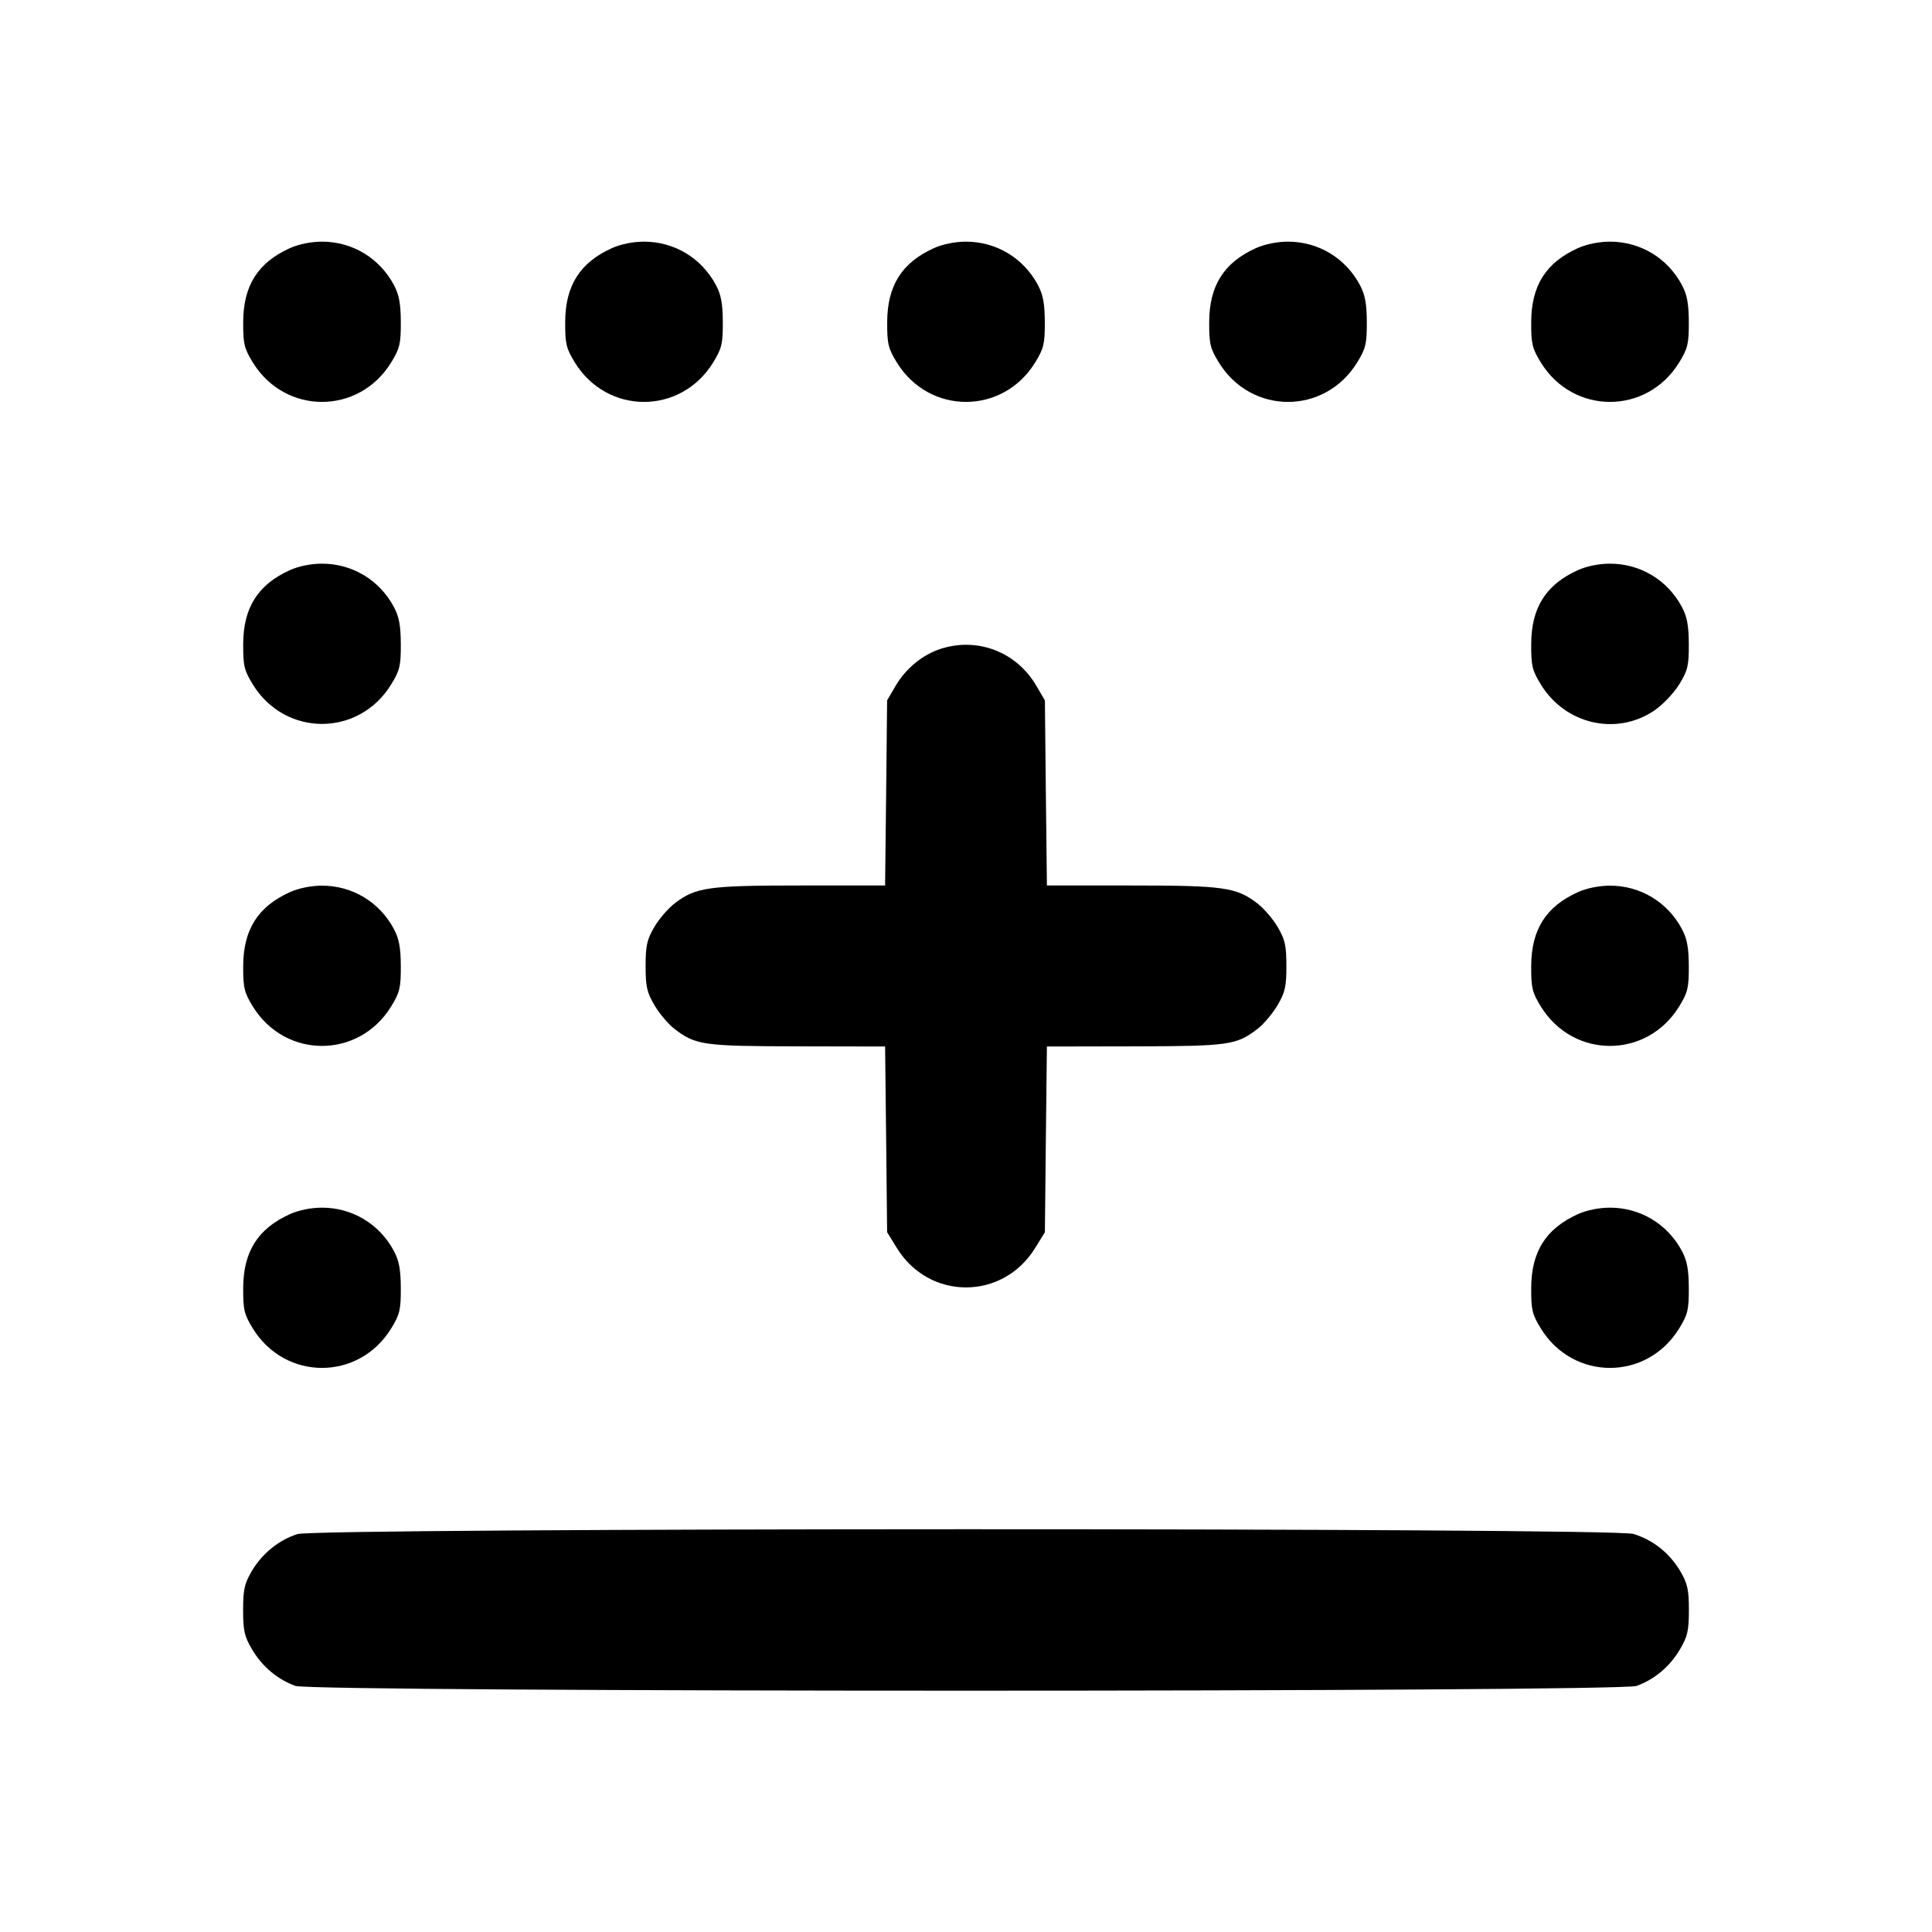 <svg xmlns="http://www.w3.org/2000/svg" width="24" height="24" viewBox="0 0 24 24" fill="none" stroke="currentColor" stroke-width="2" stroke-linecap="round" stroke-linejoin="round"><path d="M3.600 3.083 C 3.203 3.263,3.022 3.549,3.021 4.003 C 3.020 4.271,3.034 4.329,3.141 4.503 C 3.543 5.156,4.457 5.156,4.859 4.503 C 4.966 4.329,4.980 4.271,4.979 4.003 C 4.978 3.772,4.958 3.662,4.893 3.540 C 4.714 3.205,4.377 3.002,4.000 3.002 C 3.864 3.002,3.711 3.033,3.600 3.083 M7.600 3.083 C 7.203 3.263,7.022 3.549,7.021 4.003 C 7.020 4.271,7.034 4.329,7.141 4.503 C 7.543 5.156,8.457 5.156,8.859 4.503 C 8.966 4.329,8.980 4.271,8.979 4.003 C 8.978 3.772,8.958 3.662,8.893 3.540 C 8.714 3.205,8.377 3.002,8.000 3.002 C 7.864 3.002,7.711 3.033,7.600 3.083 M11.600 3.083 C 11.203 3.263,11.022 3.549,11.021 4.003 C 11.020 4.271,11.034 4.329,11.141 4.503 C 11.543 5.156,12.457 5.156,12.859 4.503 C 12.966 4.329,12.980 4.271,12.979 4.003 C 12.978 3.772,12.958 3.662,12.893 3.540 C 12.714 3.205,12.377 3.002,12.000 3.002 C 11.864 3.002,11.711 3.033,11.600 3.083 M15.600 3.083 C 15.203 3.263,15.022 3.549,15.021 4.003 C 15.020 4.271,15.034 4.329,15.141 4.503 C 15.543 5.156,16.457 5.156,16.859 4.503 C 16.966 4.329,16.980 4.271,16.979 4.003 C 16.978 3.772,16.958 3.662,16.893 3.540 C 16.714 3.205,16.377 3.002,16.000 3.002 C 15.864 3.002,15.711 3.033,15.600 3.083 M19.600 3.083 C 19.203 3.263,19.022 3.549,19.021 4.003 C 19.020 4.271,19.034 4.329,19.141 4.503 C 19.543 5.156,20.457 5.156,20.859 4.503 C 20.966 4.329,20.980 4.271,20.979 4.003 C 20.978 3.772,20.958 3.662,20.893 3.540 C 20.714 3.205,20.377 3.002,20.000 3.002 C 19.864 3.002,19.711 3.033,19.600 3.083 M3.600 7.083 C 3.203 7.263,3.022 7.549,3.021 8.003 C 3.020 8.271,3.034 8.329,3.141 8.503 C 3.543 9.156,4.457 9.156,4.859 8.503 C 4.966 8.329,4.980 8.271,4.979 8.003 C 4.978 7.772,4.958 7.662,4.893 7.540 C 4.714 7.205,4.377 7.002,4.000 7.002 C 3.864 7.002,3.711 7.033,3.600 7.083 M19.600 7.083 C 19.203 7.263,19.022 7.549,19.021 8.003 C 19.020 8.271,19.034 8.329,19.141 8.503 C 19.446 8.999,20.077 9.144,20.548 8.828 C 20.654 8.756,20.791 8.613,20.859 8.503 C 20.966 8.329,20.980 8.271,20.979 8.003 C 20.978 7.772,20.958 7.662,20.893 7.540 C 20.714 7.205,20.377 7.002,20.000 7.002 C 19.864 7.002,19.711 7.033,19.600 7.083 M11.695 8.057 C 11.466 8.129,11.256 8.299,11.128 8.516 L 11.020 8.700 11.008 9.850 L 10.995 11.000 9.944 11.000 C 8.797 11.000,8.643 11.022,8.382 11.221 C 8.302 11.282,8.187 11.415,8.128 11.516 C 8.037 11.672,8.020 11.746,8.020 12.000 C 8.020 12.256,8.036 12.328,8.131 12.489 C 8.192 12.592,8.304 12.725,8.381 12.783 C 8.642 12.983,8.738 12.996,9.908 12.998 L 10.995 13.000 11.008 14.153 L 11.020 15.307 11.141 15.503 C 11.543 16.156,12.457 16.156,12.859 15.503 L 12.980 15.307 12.992 14.153 L 13.005 13.000 14.092 12.998 C 15.262 12.996,15.358 12.983,15.619 12.783 C 15.696 12.725,15.808 12.592,15.869 12.489 C 15.964 12.328,15.980 12.256,15.980 12.000 C 15.980 11.746,15.963 11.672,15.872 11.516 C 15.813 11.415,15.698 11.282,15.618 11.221 C 15.357 11.022,15.203 11.000,14.056 11.000 L 13.005 11.000 12.992 9.850 L 12.980 8.700 12.872 8.516 C 12.628 8.101,12.150 7.915,11.695 8.057 M3.600 11.083 C 3.203 11.263,3.022 11.549,3.021 12.003 C 3.020 12.271,3.034 12.329,3.141 12.503 C 3.543 13.156,4.457 13.156,4.859 12.503 C 4.966 12.329,4.980 12.271,4.979 12.003 C 4.978 11.772,4.958 11.662,4.893 11.540 C 4.714 11.205,4.377 11.002,4.000 11.002 C 3.864 11.002,3.711 11.033,3.600 11.083 M19.600 11.083 C 19.203 11.263,19.022 11.549,19.021 12.003 C 19.020 12.271,19.034 12.329,19.141 12.503 C 19.543 13.156,20.457 13.156,20.859 12.503 C 20.966 12.329,20.980 12.271,20.979 12.003 C 20.978 11.772,20.958 11.662,20.893 11.540 C 20.714 11.205,20.377 11.002,20.000 11.002 C 19.864 11.002,19.711 11.033,19.600 11.083 M3.600 15.083 C 3.203 15.263,3.022 15.549,3.021 16.003 C 3.020 16.271,3.034 16.329,3.141 16.503 C 3.543 17.156,4.457 17.156,4.859 16.503 C 4.966 16.329,4.980 16.271,4.979 16.003 C 4.978 15.772,4.958 15.662,4.893 15.540 C 4.714 15.205,4.377 15.002,4.000 15.002 C 3.864 15.002,3.711 15.033,3.600 15.083 M19.600 15.083 C 19.203 15.263,19.022 15.549,19.021 16.003 C 19.020 16.271,19.034 16.329,19.141 16.503 C 19.543 17.156,20.457 17.156,20.859 16.503 C 20.966 16.329,20.980 16.271,20.979 16.003 C 20.978 15.772,20.958 15.662,20.893 15.540 C 20.714 15.205,20.377 15.002,20.000 15.002 C 19.864 15.002,19.711 15.033,19.600 15.083 M3.695 19.057 C 3.466 19.129,3.256 19.299,3.128 19.516 C 3.037 19.672,3.020 19.746,3.020 20.000 C 3.020 20.256,3.036 20.328,3.131 20.489 C 3.256 20.702,3.449 20.864,3.670 20.943 C 3.893 21.022,20.107 21.022,20.330 20.943 C 20.551 20.864,20.744 20.702,20.869 20.489 C 20.964 20.328,20.980 20.256,20.980 20.000 C 20.980 19.746,20.963 19.672,20.872 19.516 C 20.740 19.293,20.533 19.128,20.290 19.055 C 20.027 18.976,3.947 18.978,3.695 19.057 " stroke="none" fill-rule="evenodd" fill="black"></path></svg>